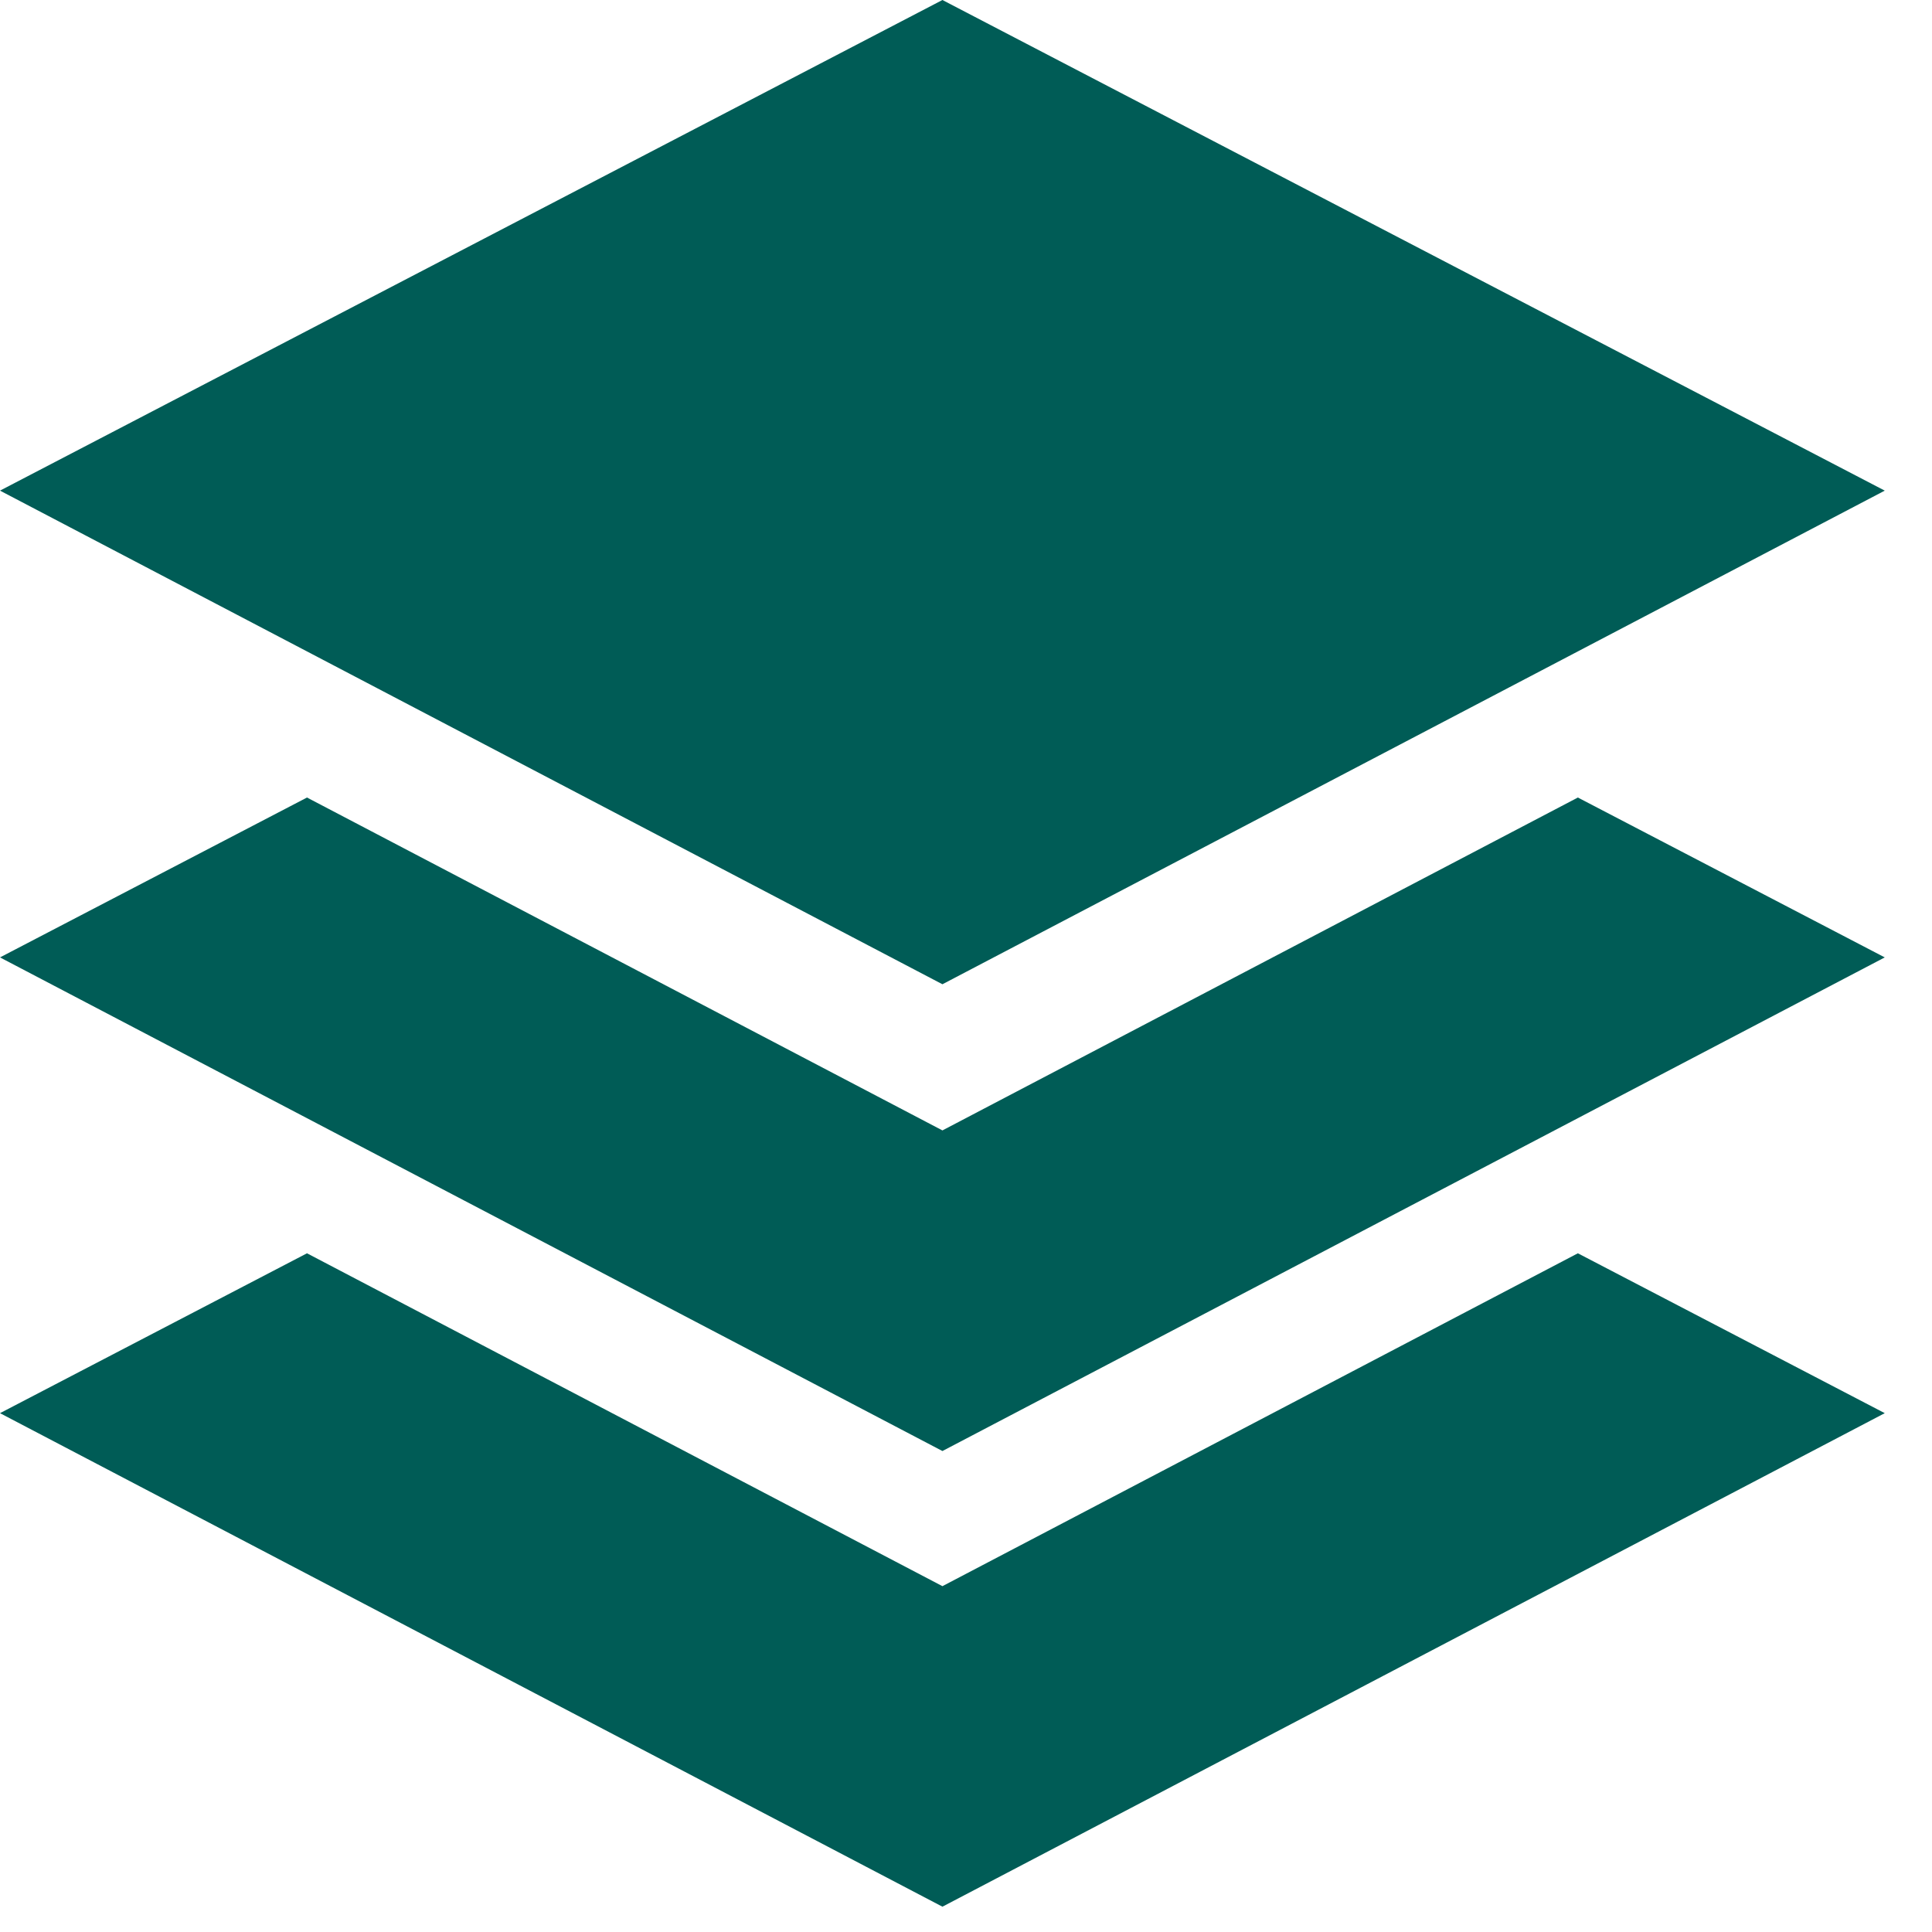 <?xml version="1.0" encoding="UTF-8"?>
<svg width="20px" height="20px" viewBox="0 0 20 20" version="1.1" xmlns="http://www.w3.org/2000/svg" xmlns:xlink="http://www.w3.org/1999/xlink">
    <!-- Generator: Sketch 45.1 (43504) - http://www.bohemiancoding.com/sketch -->
    <title>Icon/IT</title>
    <desc>Created with Sketch.</desc>
    <defs></defs>
    <g id="Symbols" stroke="none" stroke-width="1" fill="none" fill-rule="evenodd">
        <g id="Icon/IT" fill-rule="nonzero" fill="#005C56">
            <g id="Group">
                <polygon id="Shape" points="19.511 5.079 9.756 0 0 5.079 9.756 10.189"></polygon>
                <polygon id="Shape" points="9.756 11.702 3.178 8.256 0 9.911 9.756 15.021 19.511 9.911 16.334 8.256"></polygon>
                <polygon id="Shape" points="9.756 16.42 3.178 12.974 0 14.629 9.756 19.738 19.511 14.629 16.334 12.974"></polygon>
            </g>
        </g>
    </g>
</svg>